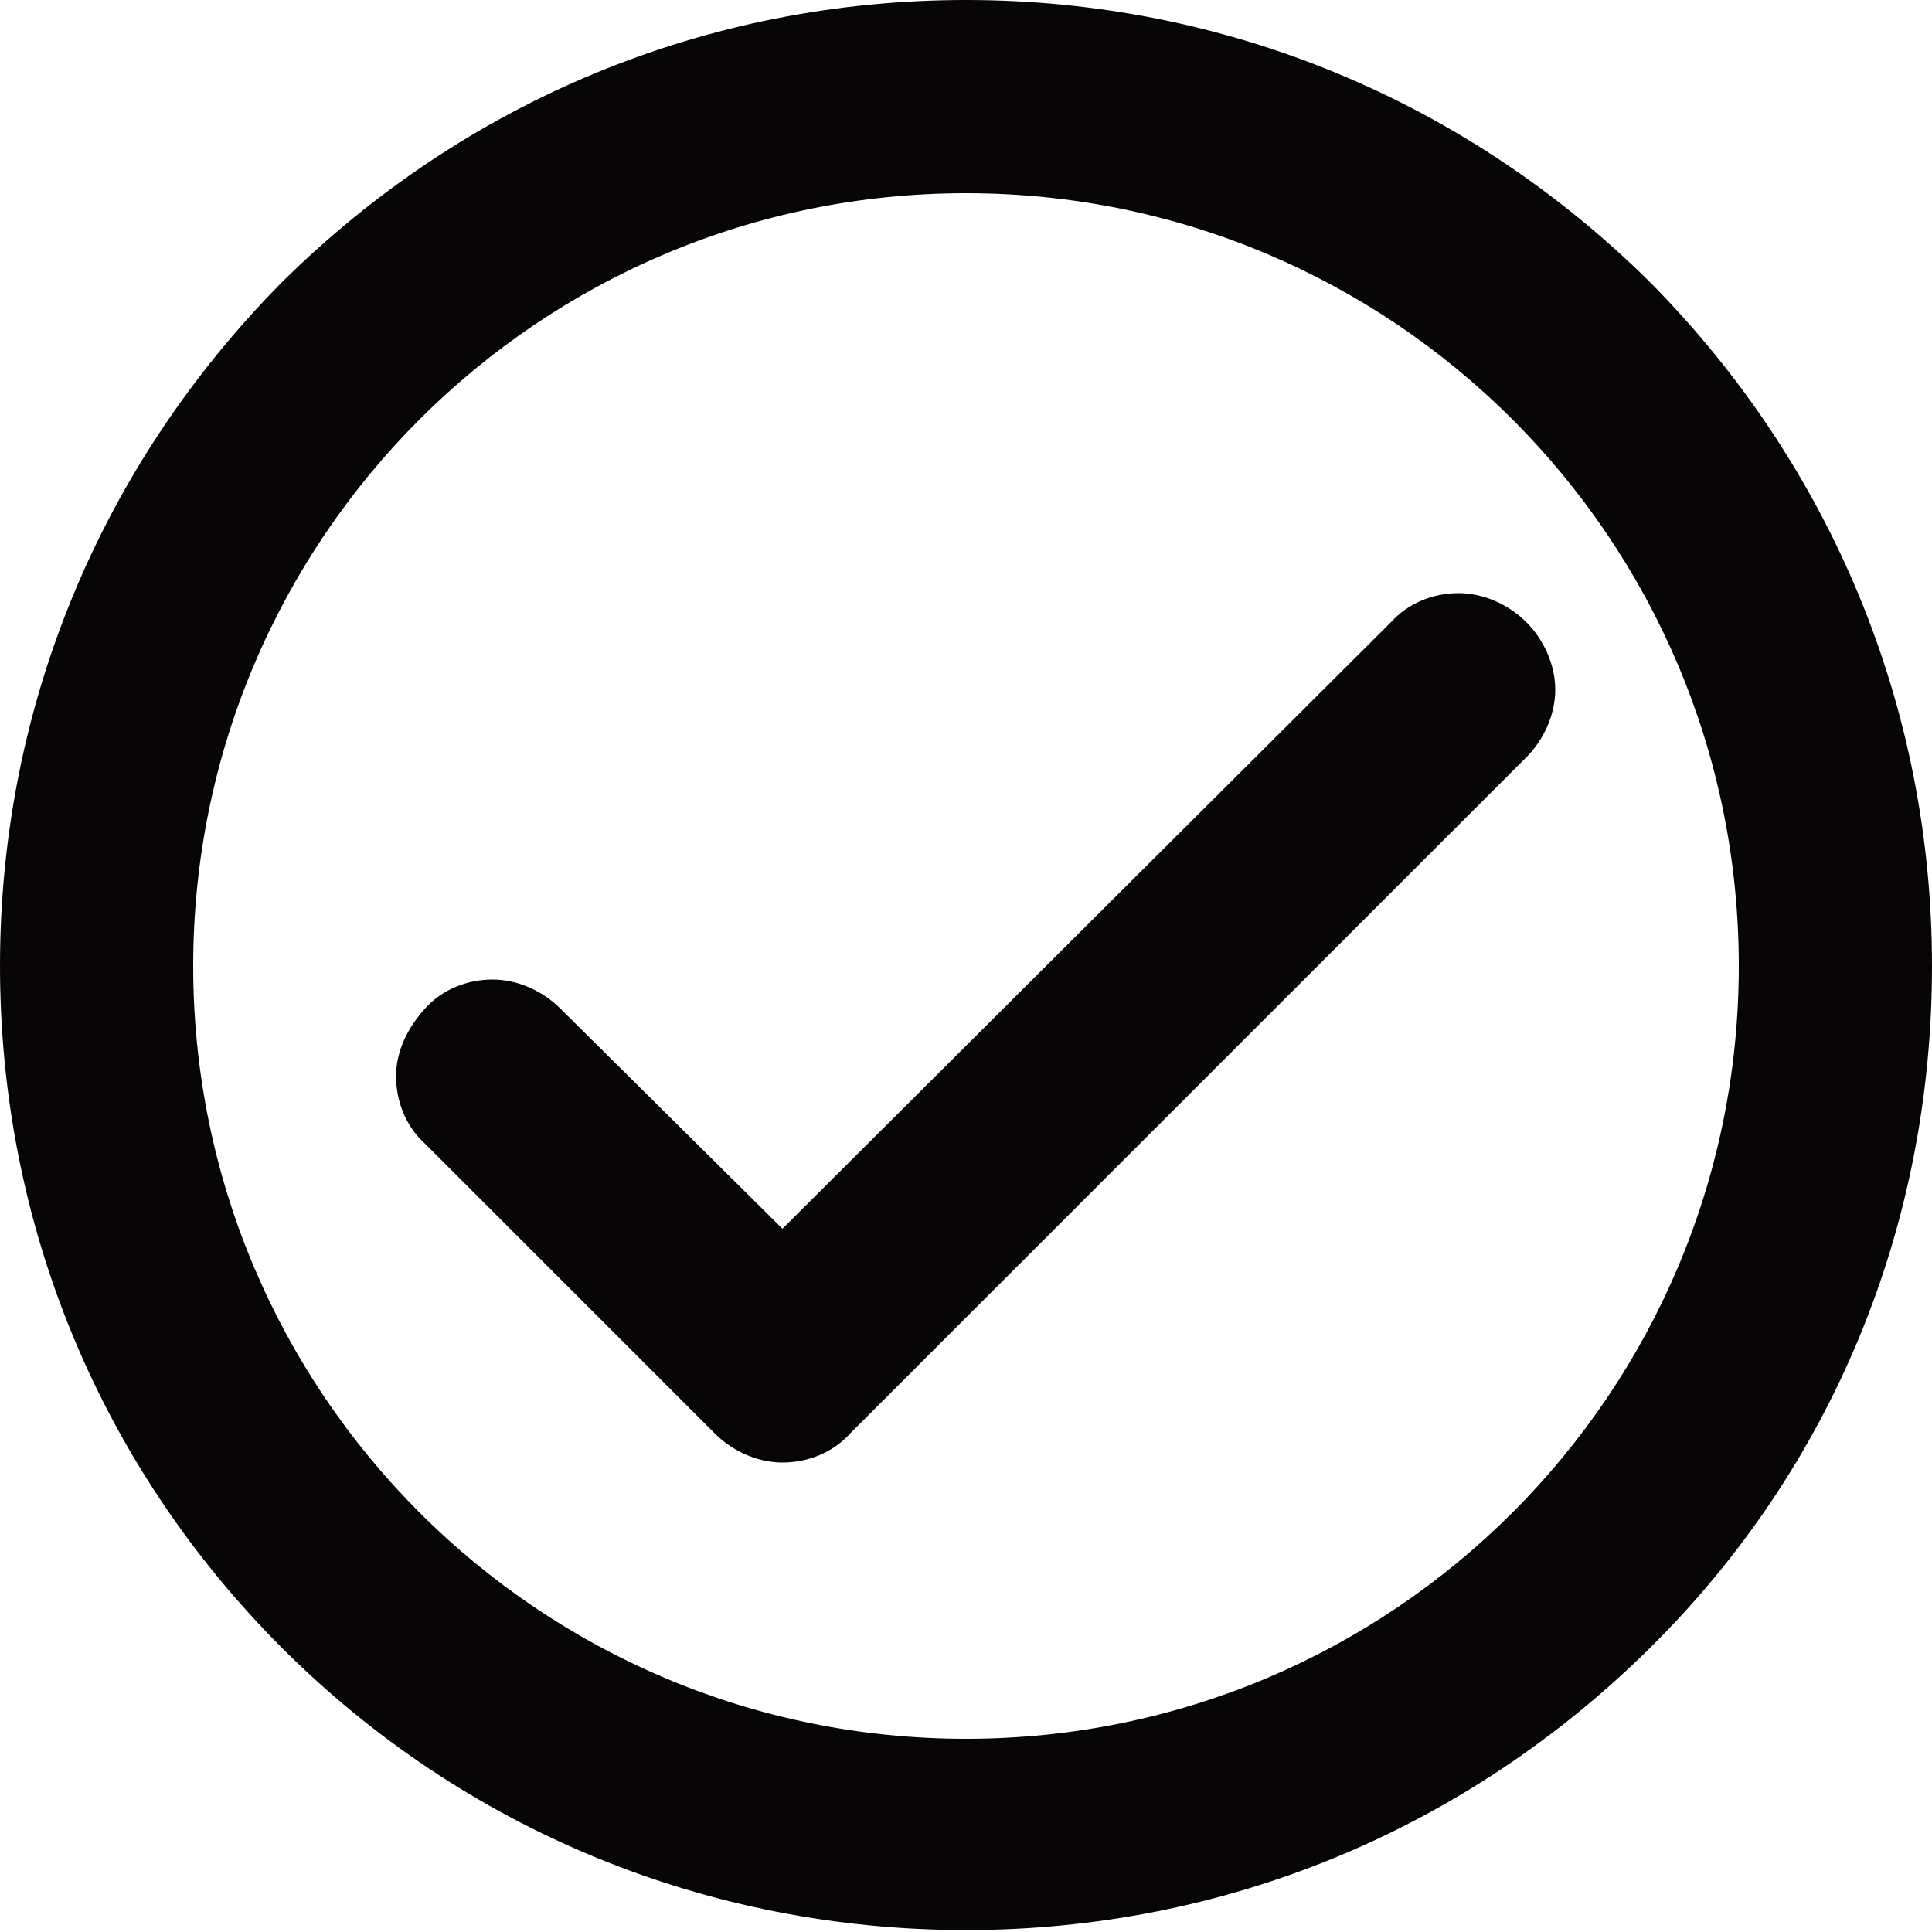 <?xml version="1.0" encoding="utf-8"?>
<!-- Generator: Adobe Illustrator 22.0.1, SVG Export Plug-In . SVG Version: 6.00 Build 0)  -->
<svg version="1.1" id="Layer_1" xmlns="http://www.w3.org/2000/svg" xmlns:xlink="http://www.w3.org/1999/xlink" x="0px" y="0px"
	 viewBox="0 0 100 100" style="enable-background:new 0 0 100 100;" xml:space="preserve">
<style type="text/css">
	.st0{fill:#070505;}
</style>
<g id="Stiilielemendid_elemendid" transform="translate(-42, -5877)">
	<g id="Group-192" transform="translate(42, 5572)">
		<g id="Group-161" transform="translate(0, 290)">
			<g id="_x30_858-checkmark-circle" transform="translate(0, 15)">
				<g id="Group-4">
					<path id="Shape" class="st0" d="M85.4,14.6C75.9,5.2,63.4,0,50,0C36.6,0,24.1,5.2,14.6,14.6C5.2,24.1,0,36.6,0,50
						c0,13.4,5.2,25.9,14.6,35.3c9.4,9.4,22,14.6,35.4,14.6c13.4,0,25.9-5.2,35.4-14.6S100,63.4,100,50
						C100,36.6,94.8,24.1,85.4,14.6z M50,90c-22.1,0-40-17.9-40-40s17.9-40,40-40s40,17.9,40,40S72.1,90,50,90z"/>
					<path id="Shape_1_" class="st0" d="M79,32.2c-0.9-0.9-2.2-1.5-3.5-1.5c-1.3,0-2.6,0.5-3.5,1.5L40.5,63.6L29,52.2
						c-0.9-0.9-2.2-1.5-3.5-1.5s-2.6,0.5-3.5,1.5c-0.9,1-1.5,2.2-1.5,3.5c0,1.3,0.5,2.6,1.5,3.5l15,15c0.9,0.9,2.2,1.5,3.5,1.5h0
						c0,0,0,0,0,0c1.3,0,2.6-0.5,3.5-1.5l35-35c0.9-0.9,1.5-2.2,1.5-3.5S79.9,33.1,79,32.2z"/>
				</g>
			</g>
		</g>
	</g>
</g>
</svg>
